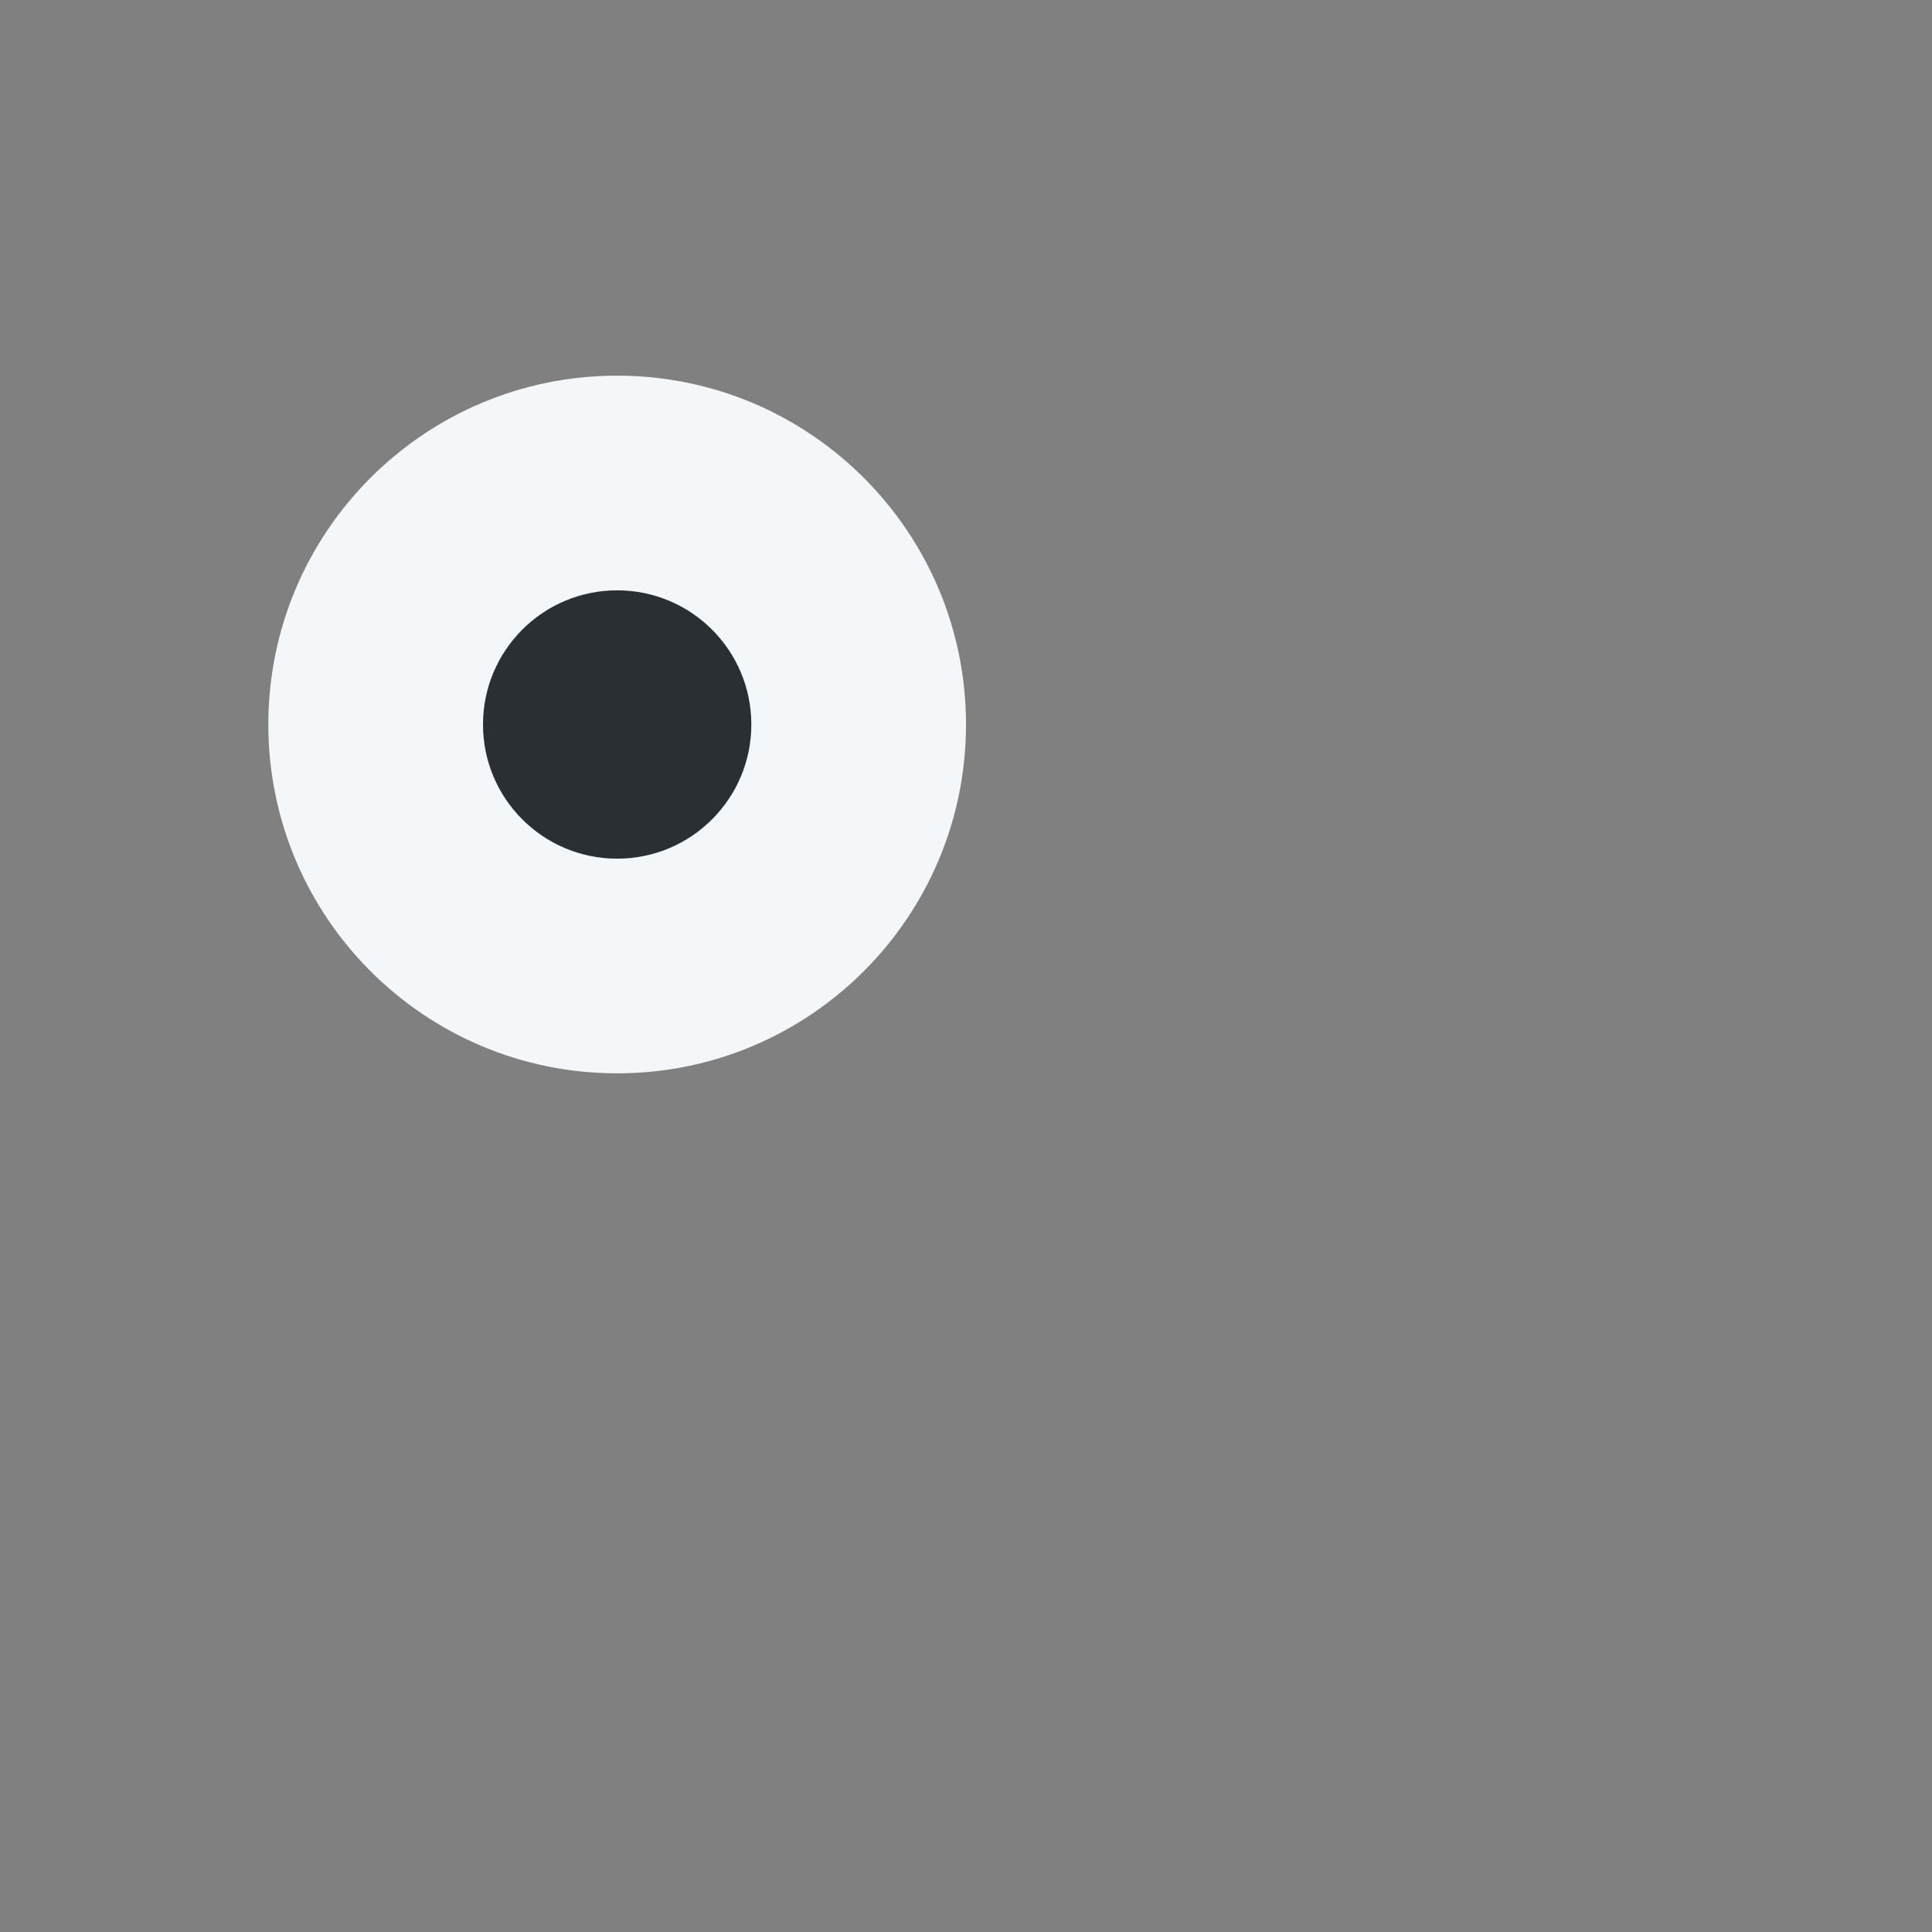 <svg width="36" height="36" viewBox="0 0 36 36" fill="none" xmlns="http://www.w3.org/2000/svg">
<rect x="0" y="0" width="36" height="36" fill="#808080" stroke="none"/>
<path d="M18 13.5C18 17.09 15.09 20 11.5 20C7.91 20 5 17.09 5 13.5C5 9.91 7.91 7 11.5 7C15.09 7 18 9.91 18 13.5Z" fill="#F4F7F9"/>
<path d="M11.5 16C12.881 16 14 14.881 14 13.5C14 12.119 12.881 11 11.5 11C10.119 11 9 12.119 9 13.5C9 14.881 10.119 16 11.5 16Z" fill="#292F33"/>
</svg>
